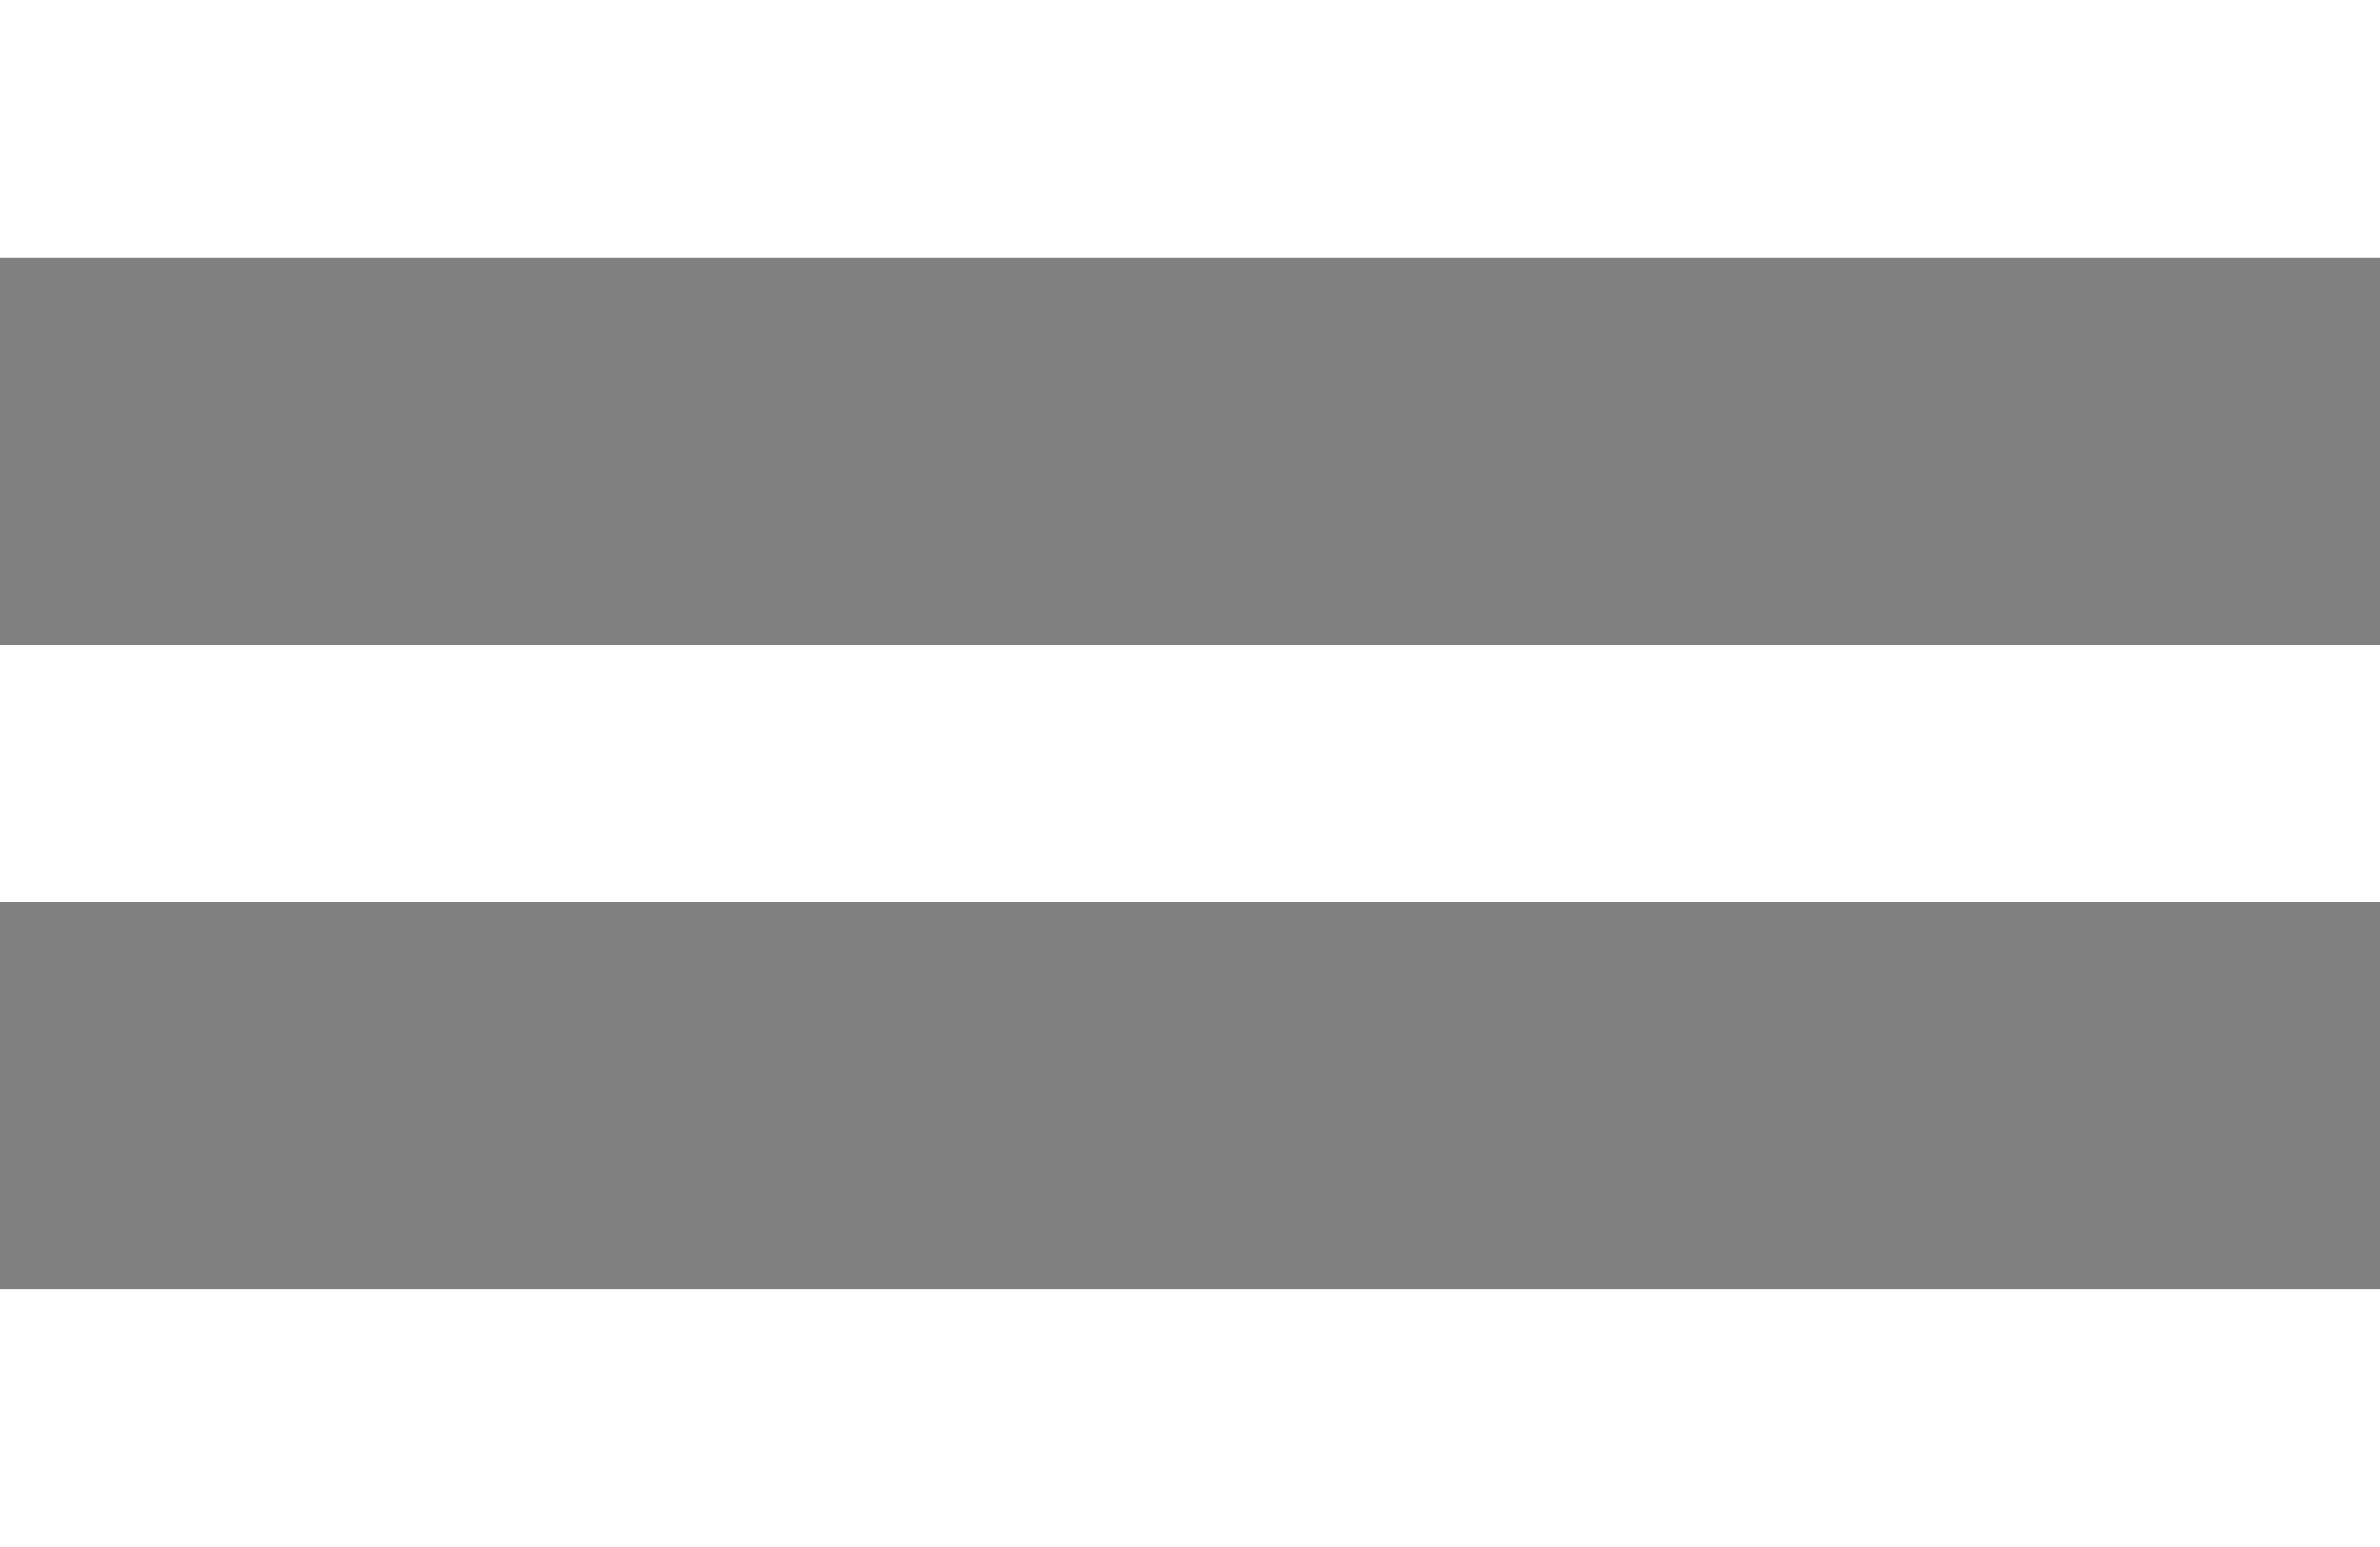 <svg id="Menu" xmlns="http://www.w3.org/2000/svg" width="20" height="13" viewBox="0 0 20 13">
  <rect x="0" y="0" width="20" height="13" fill="#808080" stroke="none"/>
  <defs>
    <style>
      .cls-1 {
        fill: none;
        stroke: #3c3c3c;
        stroke-linejoin: round;
        stroke-width: 1px;
      }

      .cls-2 {
        fill: #fff;
        fill-rule: evenodd;
      }
    </style>
  </defs>
  <rect id="Line" class="cls-1" x="-21" y="-20" width="1" height="55"/>
  <rect id="Line-2" data-name="Line" class="cls-1" x="40" y="-20" width="1" height="55"/>
  <path id="Menu_Icon" data-name="Menu Icon" class="cls-2" d="M0,13H20V10.833H0V13ZM0,7.583H20V5.416H0V7.583ZM0,0V2.166H20V0H0Z"/>
</svg>
